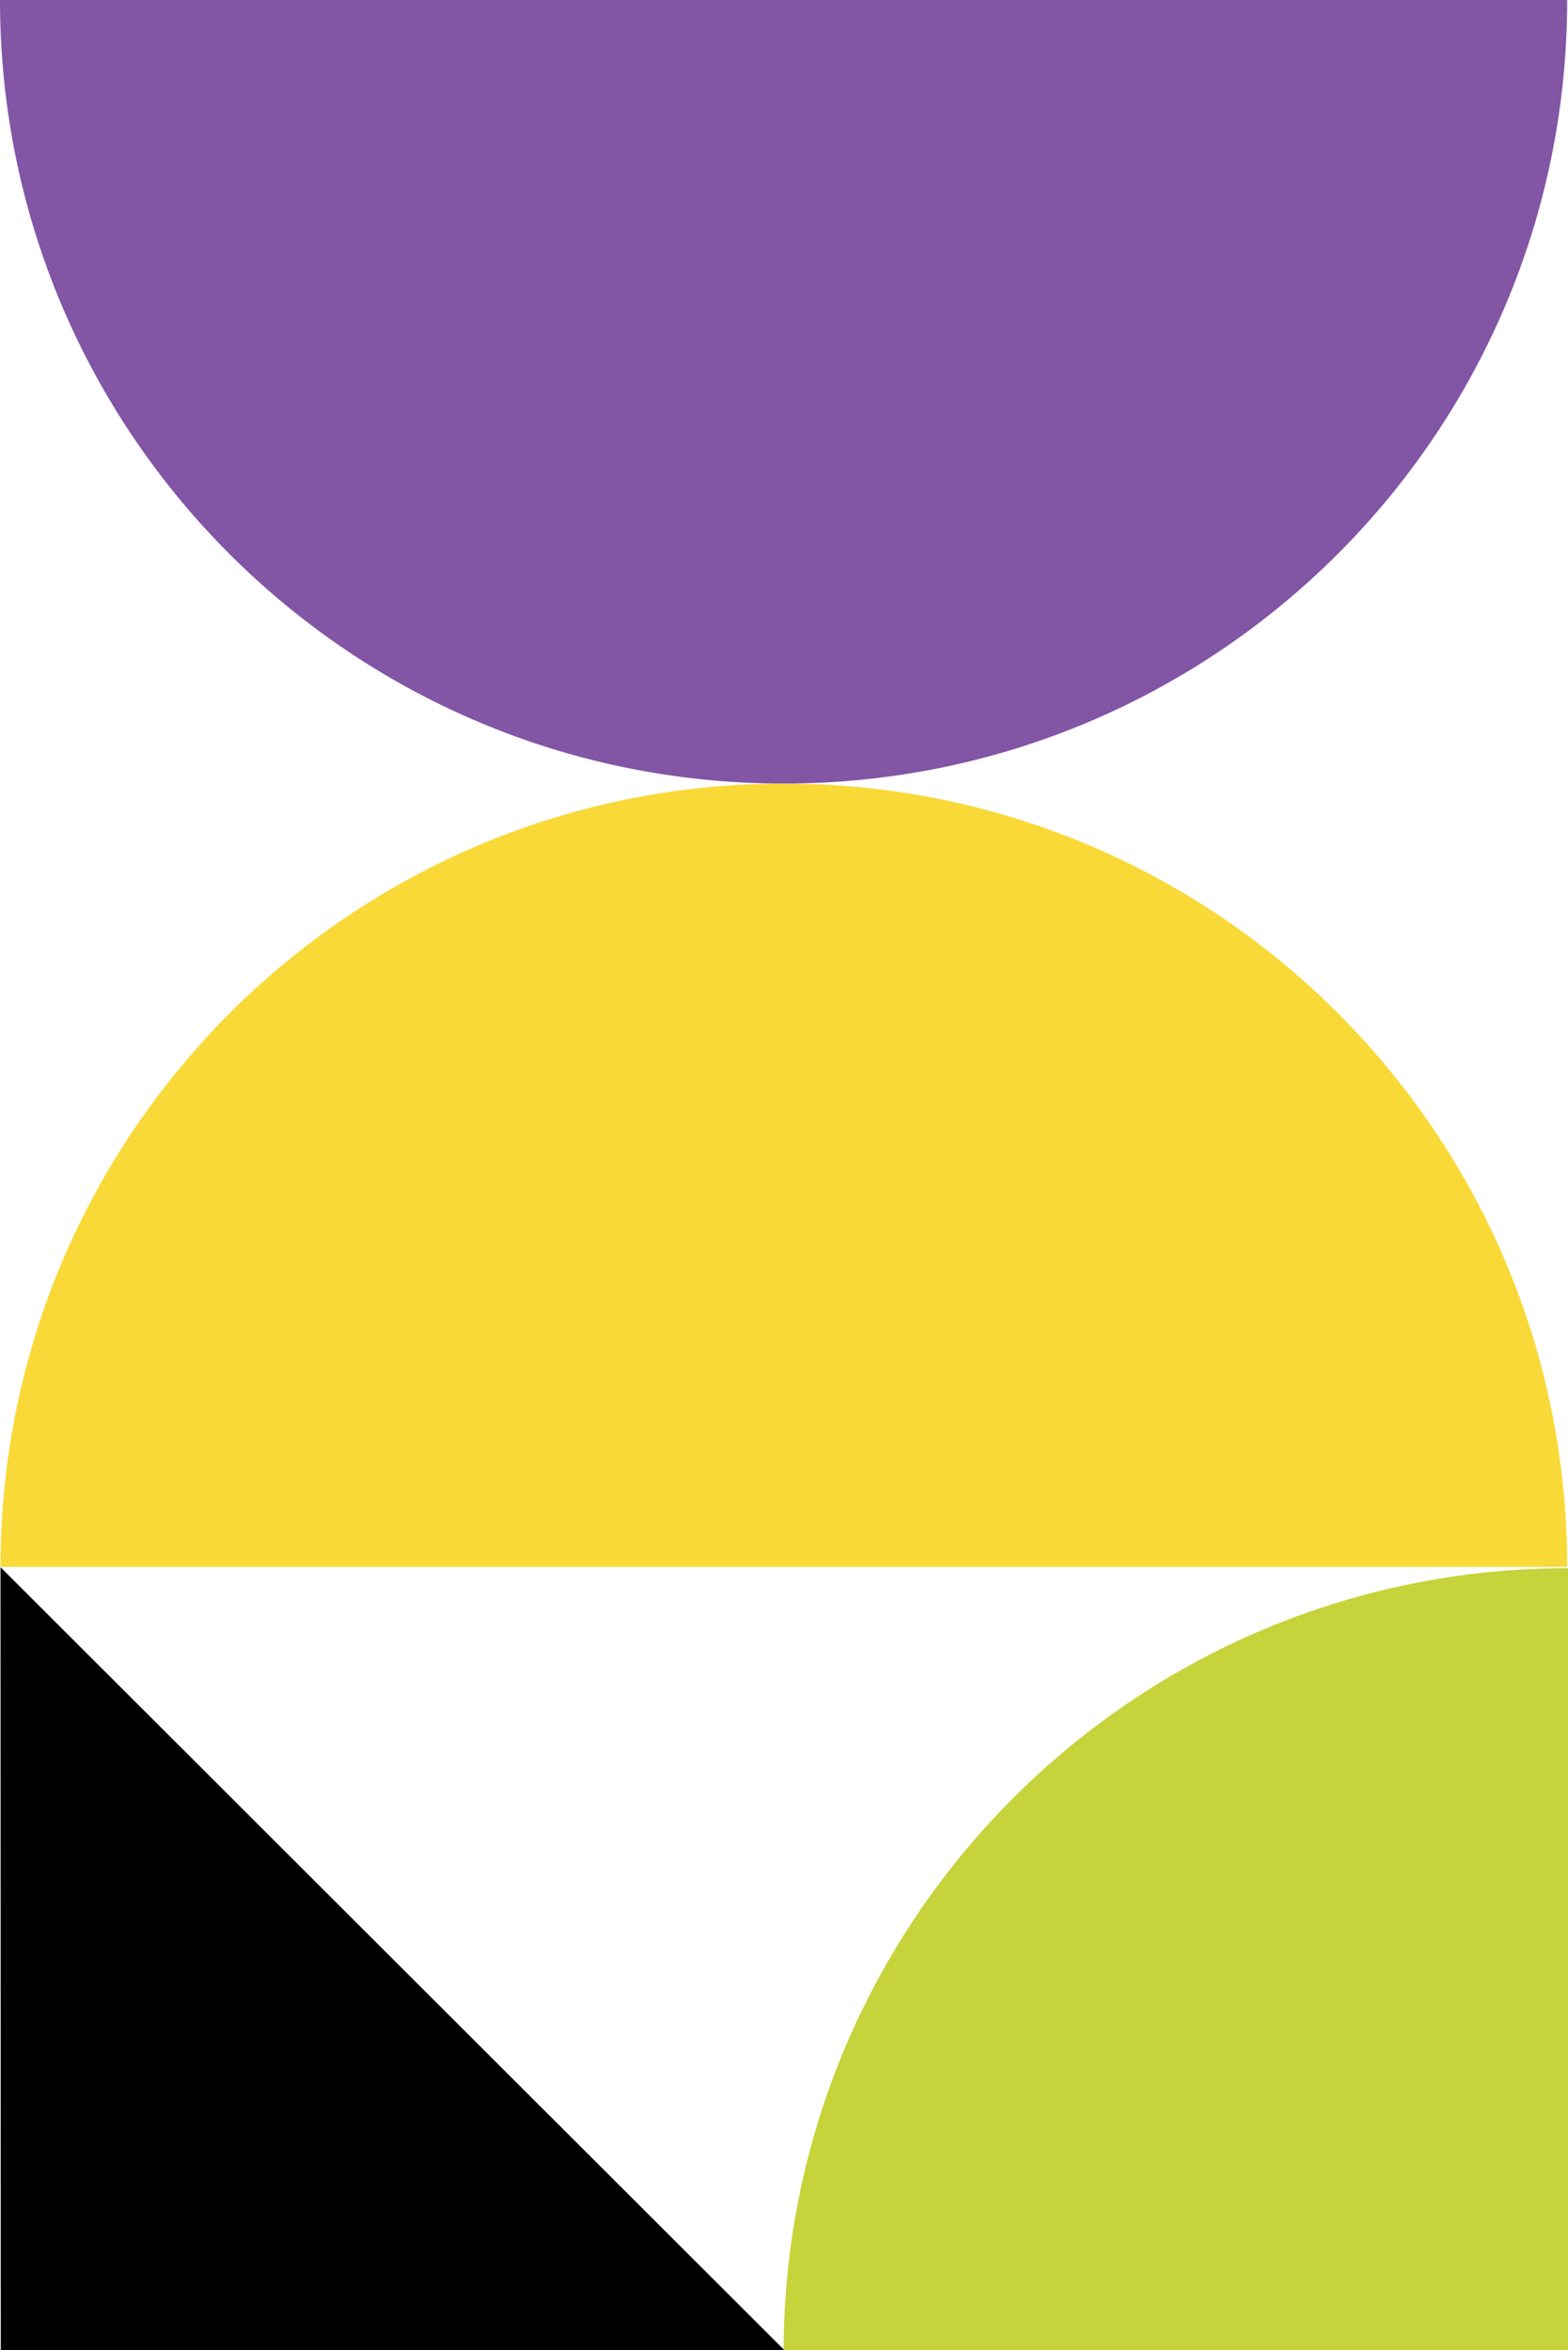 <svg xmlns="http://www.w3.org/2000/svg" xmlns:xlink="http://www.w3.org/1999/xlink" width="668.844" height="1002.536" viewBox="0 0 668.844 1002.536"><defs><clipPath id="a"><rect width="668.844" height="1002.536" fill="none"/></clipPath></defs><g clip-path="url(#a)"><path d="M154.846,643.49h334.6V309.9C305,309.9,155.392,459.169,154.846,643.49" transform="translate(179.401 359.047)" fill="#c6d33a"/><path d="M668.383,488.99c0-184.541-149.6-334.143-334.143-334.143S.1,304.447.1,488.99Z" transform="translate(0.111 179.402)" fill="#f9d938"/><path d="M0,0C0,184.6,149.648,334.247,334.247,334.247S668.494,184.6,668.494,0Z" fill="#8255a5"/><path d="M.226,643.712H334.477L.1,309.711Z" transform="translate(0.111 358.824)"/></g></svg>